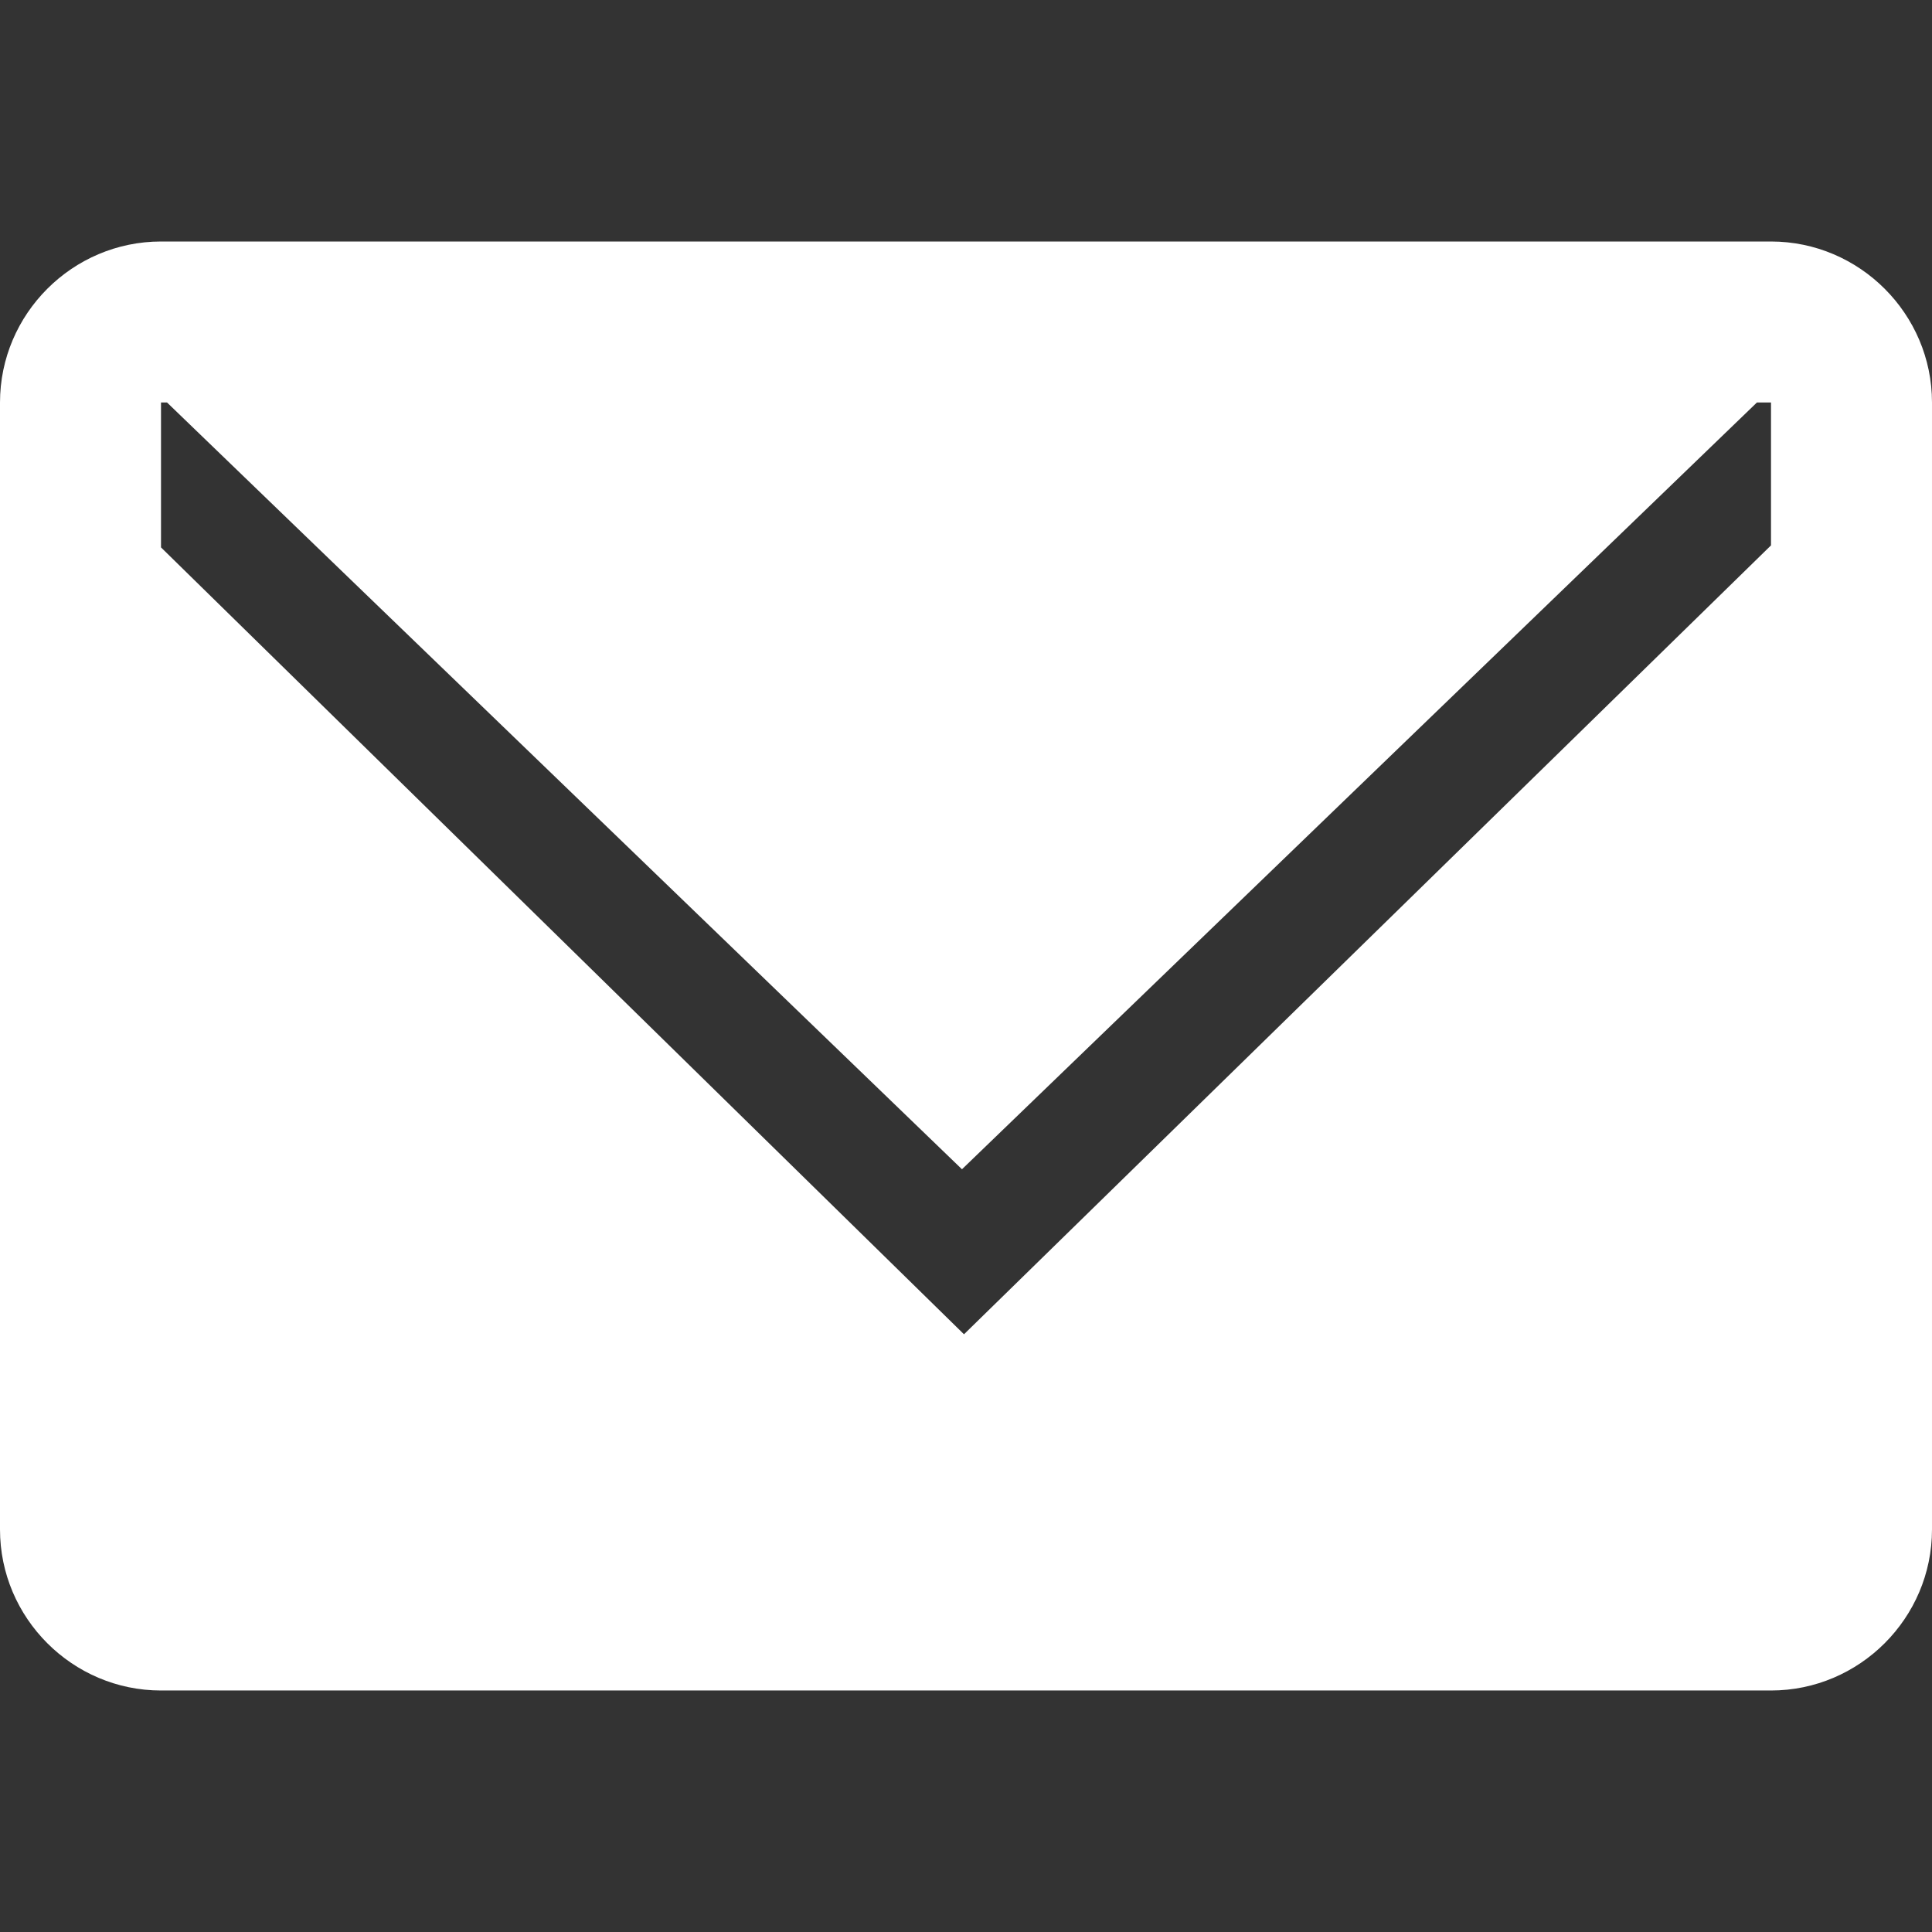 <svg version="1.2" xmlns="http://www.w3.org/2000/svg" viewBox="0 0 96 96" width="96" height="96">
	<rect x="0" y="0" width="96" height="96" fill="#333333" stroke="none"/>
	<title>New Project</title>
	<style>
		.s0 { fill: #ffffff } 
	</style>
	<path id="email" fill-rule="evenodd" class="s0" d="m47.8 58.1l39.5-38.1h0.7v7.1l-40.1 39.2-39.9-39.1v-7.2h0.3zm-47.8-38.1v56c0 4.4 3.6 8 8 8h80c4.4 0 8-3.6 8-8v-56c0-4.4-3.6-8-8-8h-80c-4.4 0-8 3.6-8 8z"/>
</svg>